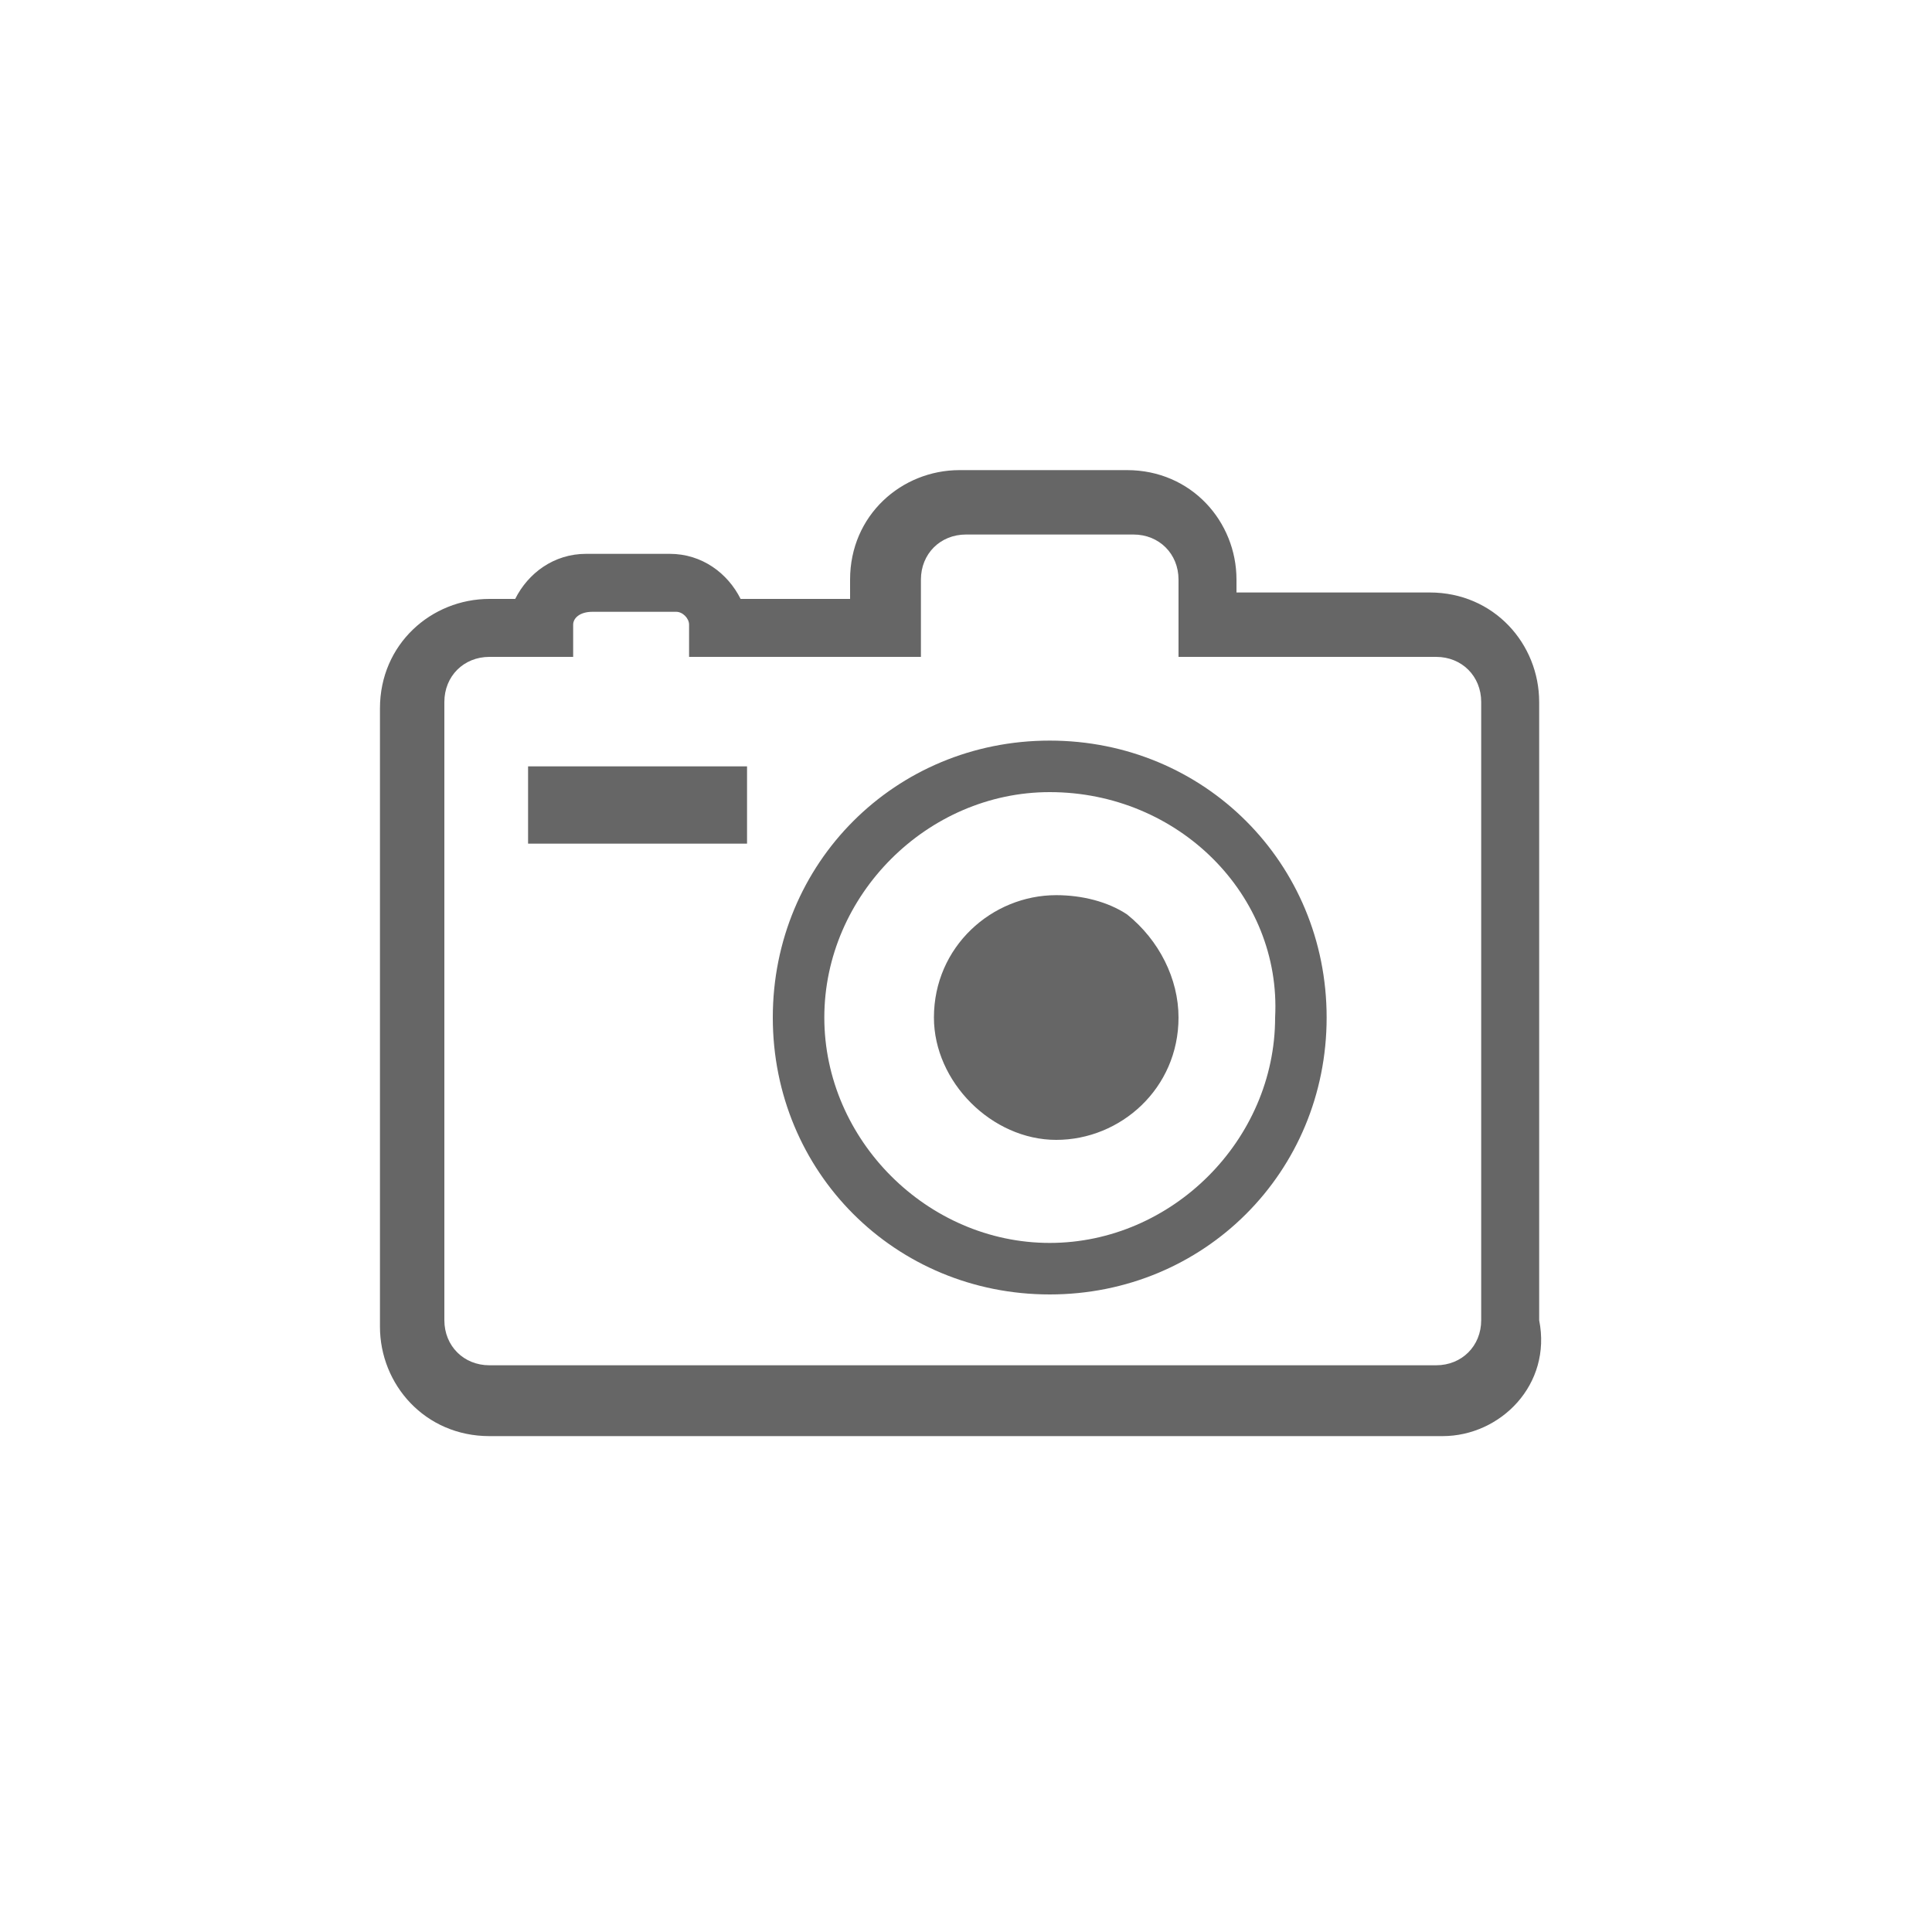 <?xml version="1.0" encoding="utf-8"?>
<!-- Generator: Adobe Illustrator 15.0.0, SVG Export Plug-In . SVG Version: 6.00 Build 0)  -->
<!DOCTYPE svg PUBLIC "-//W3C//DTD SVG 1.1//EN" "http://www.w3.org/Graphics/SVG/1.1/DTD/svg11.dtd">
<svg version="1.1" id="圖層_1" xmlns:x="http://ns.adobe.com/Extensibility/1.0/" xmlns:i="http://ns.adobe.com/AdobeIllustrator/10.0/" xmlns:graph="http://ns.adobe.com/Graphs/1.0/"
	 xmlns="http://www.w3.org/2000/svg" xmlns:xlink="http://www.w3.org/1999/xlink" x="0px" y="0px" width="30px" height="30px"
	 viewBox="0 0 30 30" enable-background="new 0 0 30 30" xml:space="preserve">
<g>
	<path fill="#666666" d="M22.4,22.3H7.6c-1,0-1.7-0.8-1.7-1.7V11c0-1,0.8-1.7,1.7-1.7H8c0.2-0.4,0.6-0.7,1.1-0.7h1.3
		c0.5,0,0.9,0.3,1.1,0.7h1.7V9c0-1,0.8-1.7,1.7-1.7h2.6c1,0,1.7,0.8,1.7,1.7v0.2h3c1,0,1.7,0.8,1.7,1.7v9.6
		C24.1,21.5,23.3,22.3,22.4,22.3z M7.6,10.2c-0.4,0-0.7,0.3-0.7,0.7v9.6c0,0.4,0.3,0.7,0.7,0.7h14.7c0.4,0,0.7-0.3,0.7-0.7v-9.6
		c0-0.4-0.3-0.7-0.7-0.7h-4V9c0-0.4-0.3-0.7-0.7-0.7H15c-0.4,0-0.7,0.3-0.7,0.7v1.2h-3.6V9.7c0-0.1-0.1-0.2-0.2-0.2H9.2
		C9,9.5,8.9,9.6,8.9,9.7v0.5H7.6z"/>
</g>
<g>
	<path fill="#666666" d="M16.3,20.1c-2.4,0-4.3-1.898-4.3-4.3c0-2.4,1.9-4.3,4.3-4.3c2.4,0,4.3,1.9,4.3,4.3
		C20.6,18.2,18.7,20.1,16.3,20.1z M16.3,12.3c-1.9,0-3.5,1.6-3.5,3.5c0,1.9,1.6,3.5,3.5,3.5c1.9,0,3.5-1.6,3.5-3.5
		C19.9,13.9,18.3,12.3,16.3,12.3z"/>
</g>
<g>
	<path fill="#666666" d="M18.3,15.8c0,1.101-0.899,1.9-1.899,1.9c-1,0-1.899-0.9-1.899-1.9c0-1.1,0.9-1.9,1.899-1.9
		c0.399,0,0.801,0.1,1.101,0.3C18,14.6,18.3,15.2,18.3,15.8z"/>
</g>
<g>
	<rect x="8.2" y="11.9" fill="#666666" width="3.4" height="1.2"/>
</g>
</svg>

